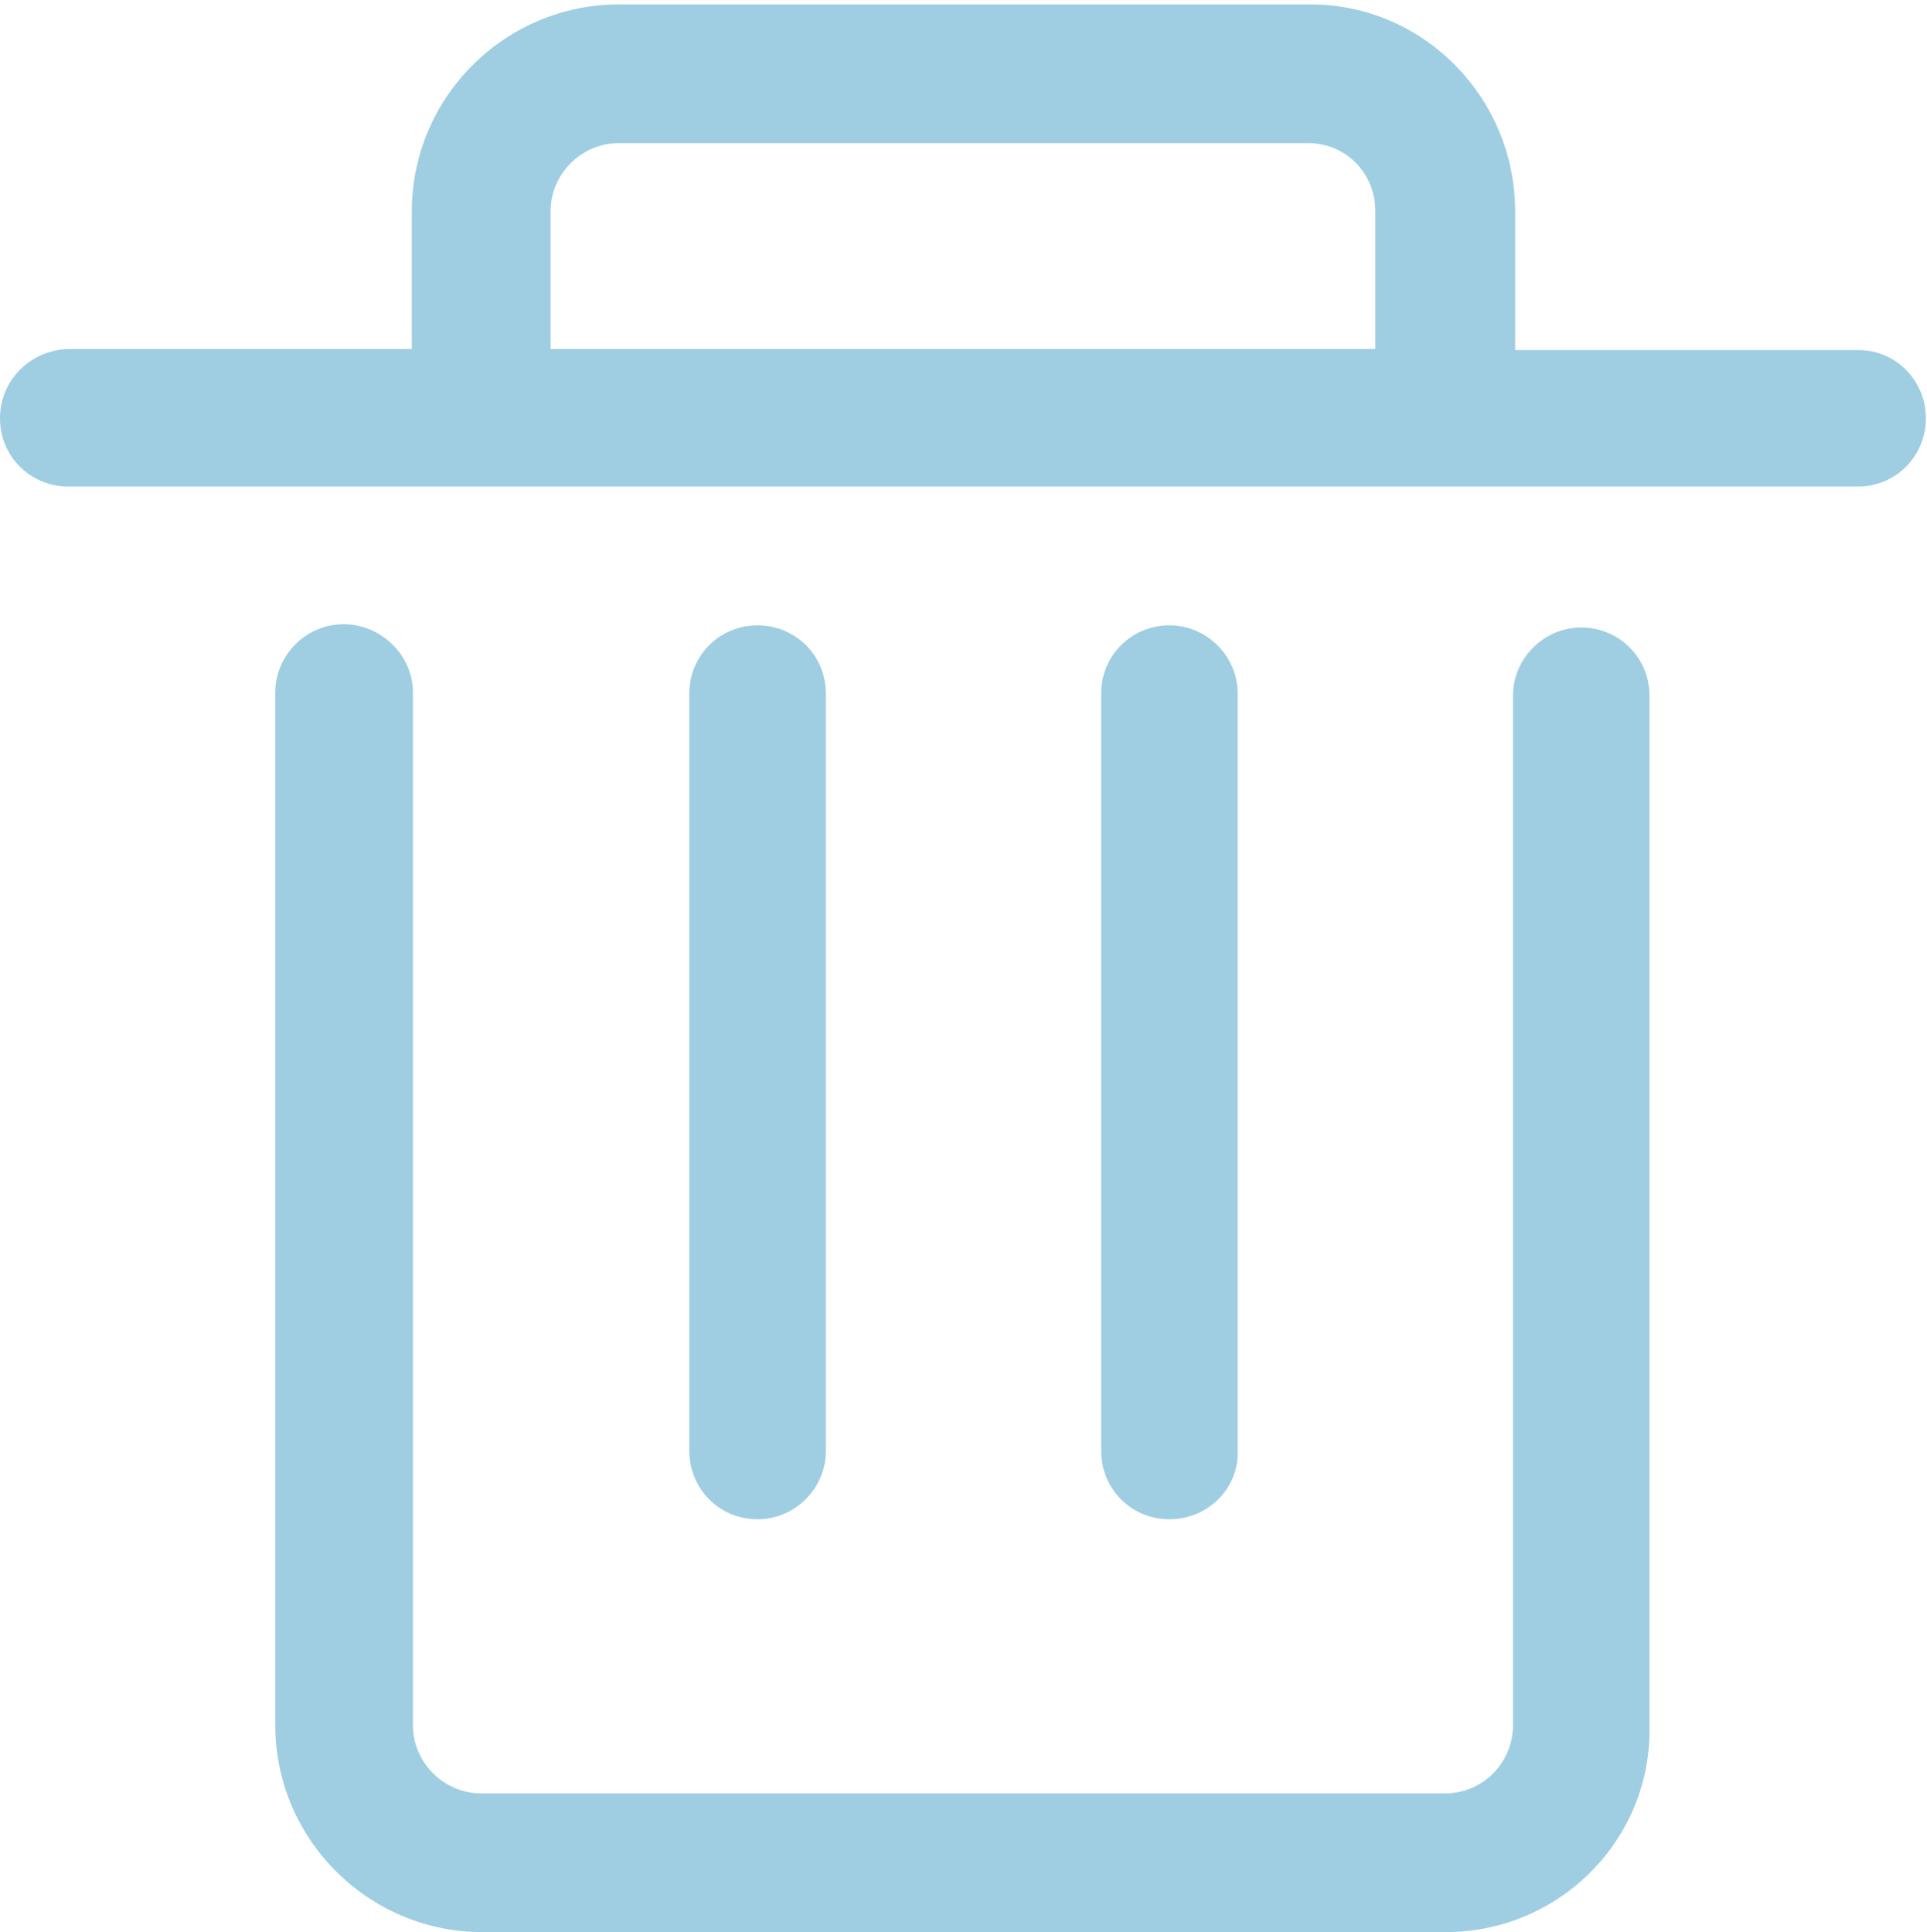 <?xml version="1.0" encoding="utf-8"?>
<!-- Generator: Adobe Illustrator 21.0.0, SVG Export Plug-In . SVG Version: 6.00 Build 0)  -->
<svg version="1.1" id="图层_1" xmlns="http://www.w3.org/2000/svg" xmlns:xlink="http://www.w3.org/1999/xlink" x="0px" y="0px"
	 viewBox="0 0 175 175.5" style="enable-background:new 0 0 175 175.5;" xml:space="preserve">
<style type="text/css">
	.st0{fill:#9FCEE2;}
</style>
<path class="st0" d="M106.2,138c-3.5,0-6.2-2.8-6.2-6.2V63c0-3.5,2.8-6.2,6.2-6.2s6.2,2.8,6.2,6.2v68.8
	C112.5,135.2,109.7,138,106.2,138z M68.8,138c-3.5,0-6.2-2.8-6.2-6.2V63c0-3.5,2.8-6.2,6.2-6.2S75,59.5,75,63v68.8
	C75,135.2,72.2,138,68.8,138z M168.8,31.8h-31.2V19.2c0-10.3-8.3-18.8-18.6-18.8H56.2c-10.3,0-18.8,8.4-18.8,18.8v12.5H6.2
	C2.8,31.8,0,34.5,0,38c0,3.5,2.8,6.2,6.2,6.2h162.5c3.5,0,6.2-2.8,6.2-6.2S172.2,31.8,168.8,31.8z M50,19.2c0-3.4,2.8-6.2,6.2-6.2
	h62.6c3.4,0,6.1,2.7,6.1,6.2v12.5H50V19.2z M131.3,175.5H43.8c-10.3,0-18.8-8.4-18.8-18.8V62.9c0-3.4,2.8-6.2,6.2-6.2
	s6.3,2.8,6.3,6.2v93.8c0,3.4,2.8,6.2,6.2,6.2h87.5c3.5,0,6.2-2.8,6.2-6.2V63.2c0-3.4,2.8-6.2,6.2-6.2c3.5,0,6.2,2.8,6.2,6.2v93.6
	C150,167.1,141.6,175.5,131.3,175.5z"/>
</svg>
